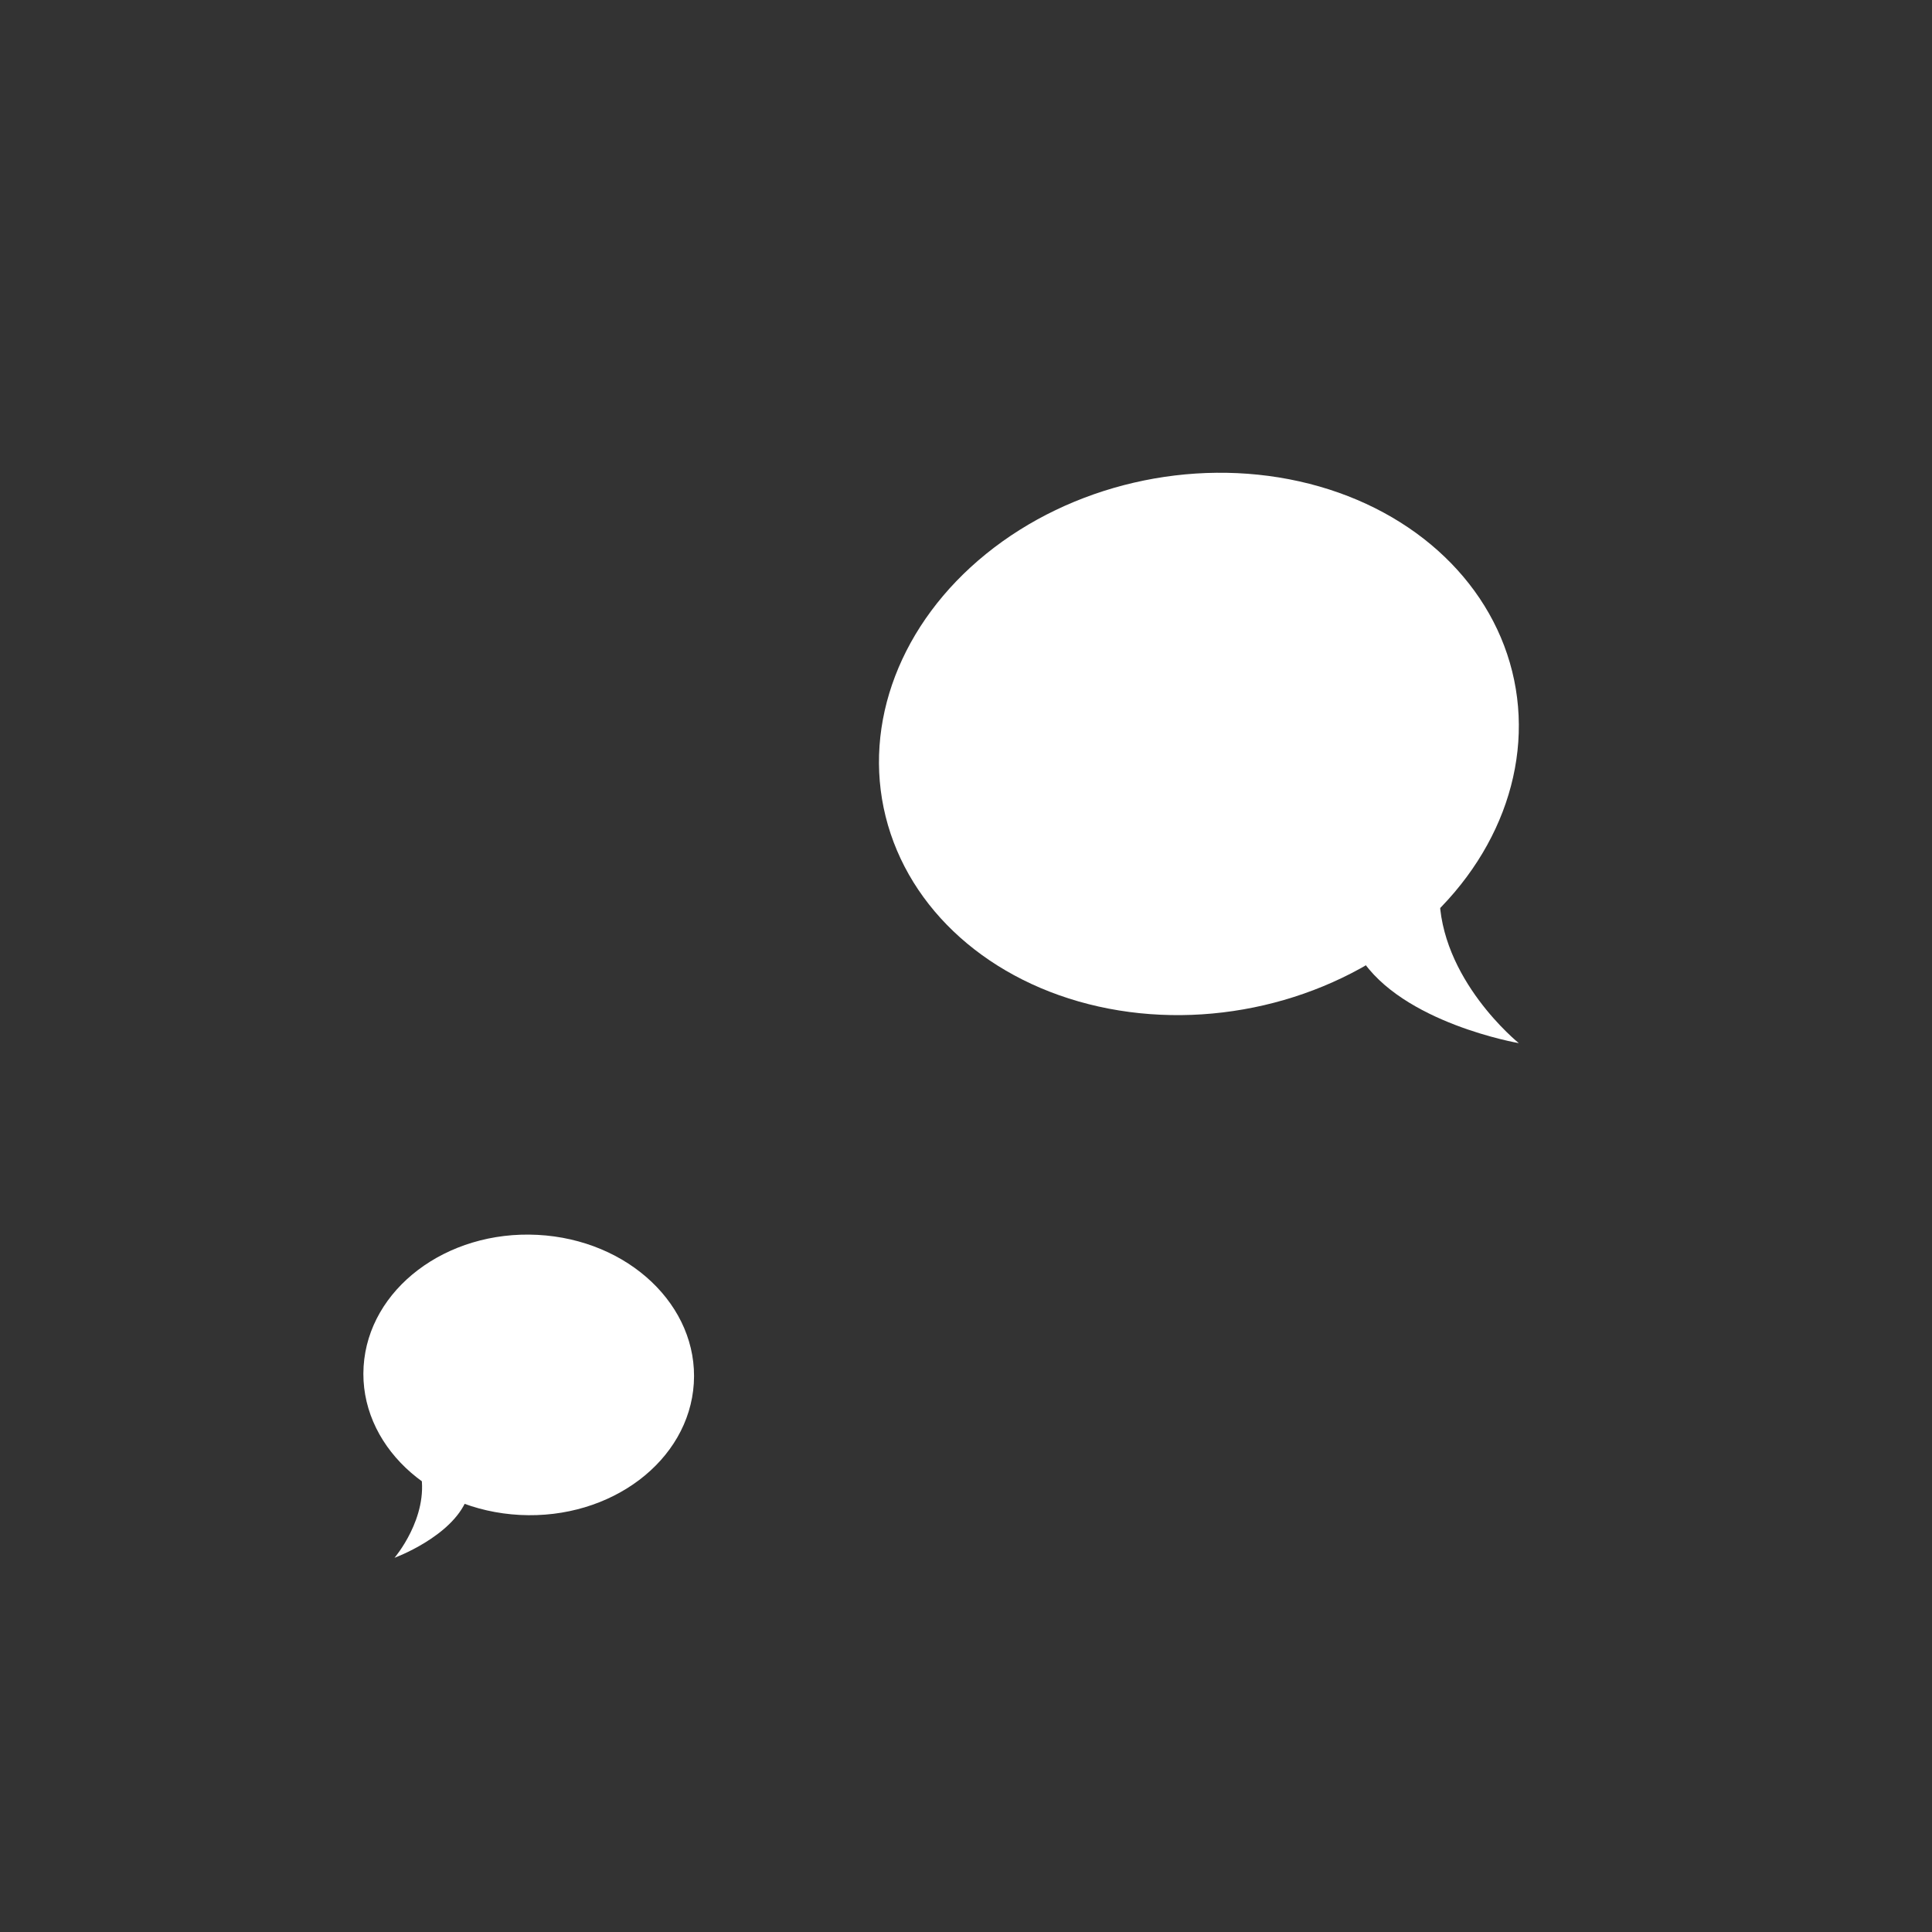 <?xml version="1.0" encoding="UTF-8" standalone="no"?>
<!DOCTYPE svg PUBLIC "-//W3C//DTD SVG 1.1//EN" "http://www.w3.org/Graphics/SVG/1.1/DTD/svg11.dtd">
<svg width="100%" height="100%" viewBox="0 0 1024 1024" version="1.1" xmlns="http://www.w3.org/2000/svg" xmlns:xlink="http://www.w3.org/1999/xlink" xml:space="preserve" xmlns:serif="http://www.serif.com/" style="fill-rule:evenodd;clip-rule:evenodd;stroke-linejoin:round;stroke-miterlimit:1.414;">
    <rect x="0" y="0" width="1024" height="1024" fill="#333333" stroke="none"/>
    <g id="image" transform="matrix(0.8,0,0,0.8,-25.383,-47.532)">
        <g transform="matrix(1.055,-0.06,0.057,1.007,290.544,110.892)">
            <g id="cog1">
                <g id="bubble1">
                    <g transform="matrix(-0.647,0.647,-0.796,-0.796,1429.18,775.421)">
                        <path d="M507.72,538.558C507.72,538.558 550.169,595.008 534,638C527.422,655.49 446.235,642.817 463.751,630.091C509.769,596.658 507.72,538.558 507.72,538.558Z" style="fill:white;"/>
                    </g>
                    <g transform="matrix(0.957,-0.173,0.183,1.013,-94.671,35.59)">
                        <ellipse cx="504.992" cy="512.19" rx="207.599" ry="171.547" style="fill:white;"/>
                    </g>
                </g>
            </g>
        </g>
        <g transform="matrix(-0.539,0.066,0.064,0.522,612.099,694.677)">
            <g id="cog2">
                <g id="bubble2">
                    <g transform="matrix(-0.647,0.647,-0.796,-0.796,1429.18,775.421)">
                        <path d="M507.72,538.558C507.72,538.558 550.169,595.008 534,638C527.422,655.49 446.235,642.817 463.751,630.091C509.769,596.658 507.72,538.558 507.72,538.558Z" style="fill:white;"/>
                    </g>
                    <g transform="matrix(0.957,-0.173,0.183,1.013,-94.671,35.59)">
                        <ellipse cx="504.992" cy="512.19" rx="207.599" ry="171.547" style="fill:white;"/>
                    </g>
                </g>
            </g>
        </g>
    </g>
</svg>
